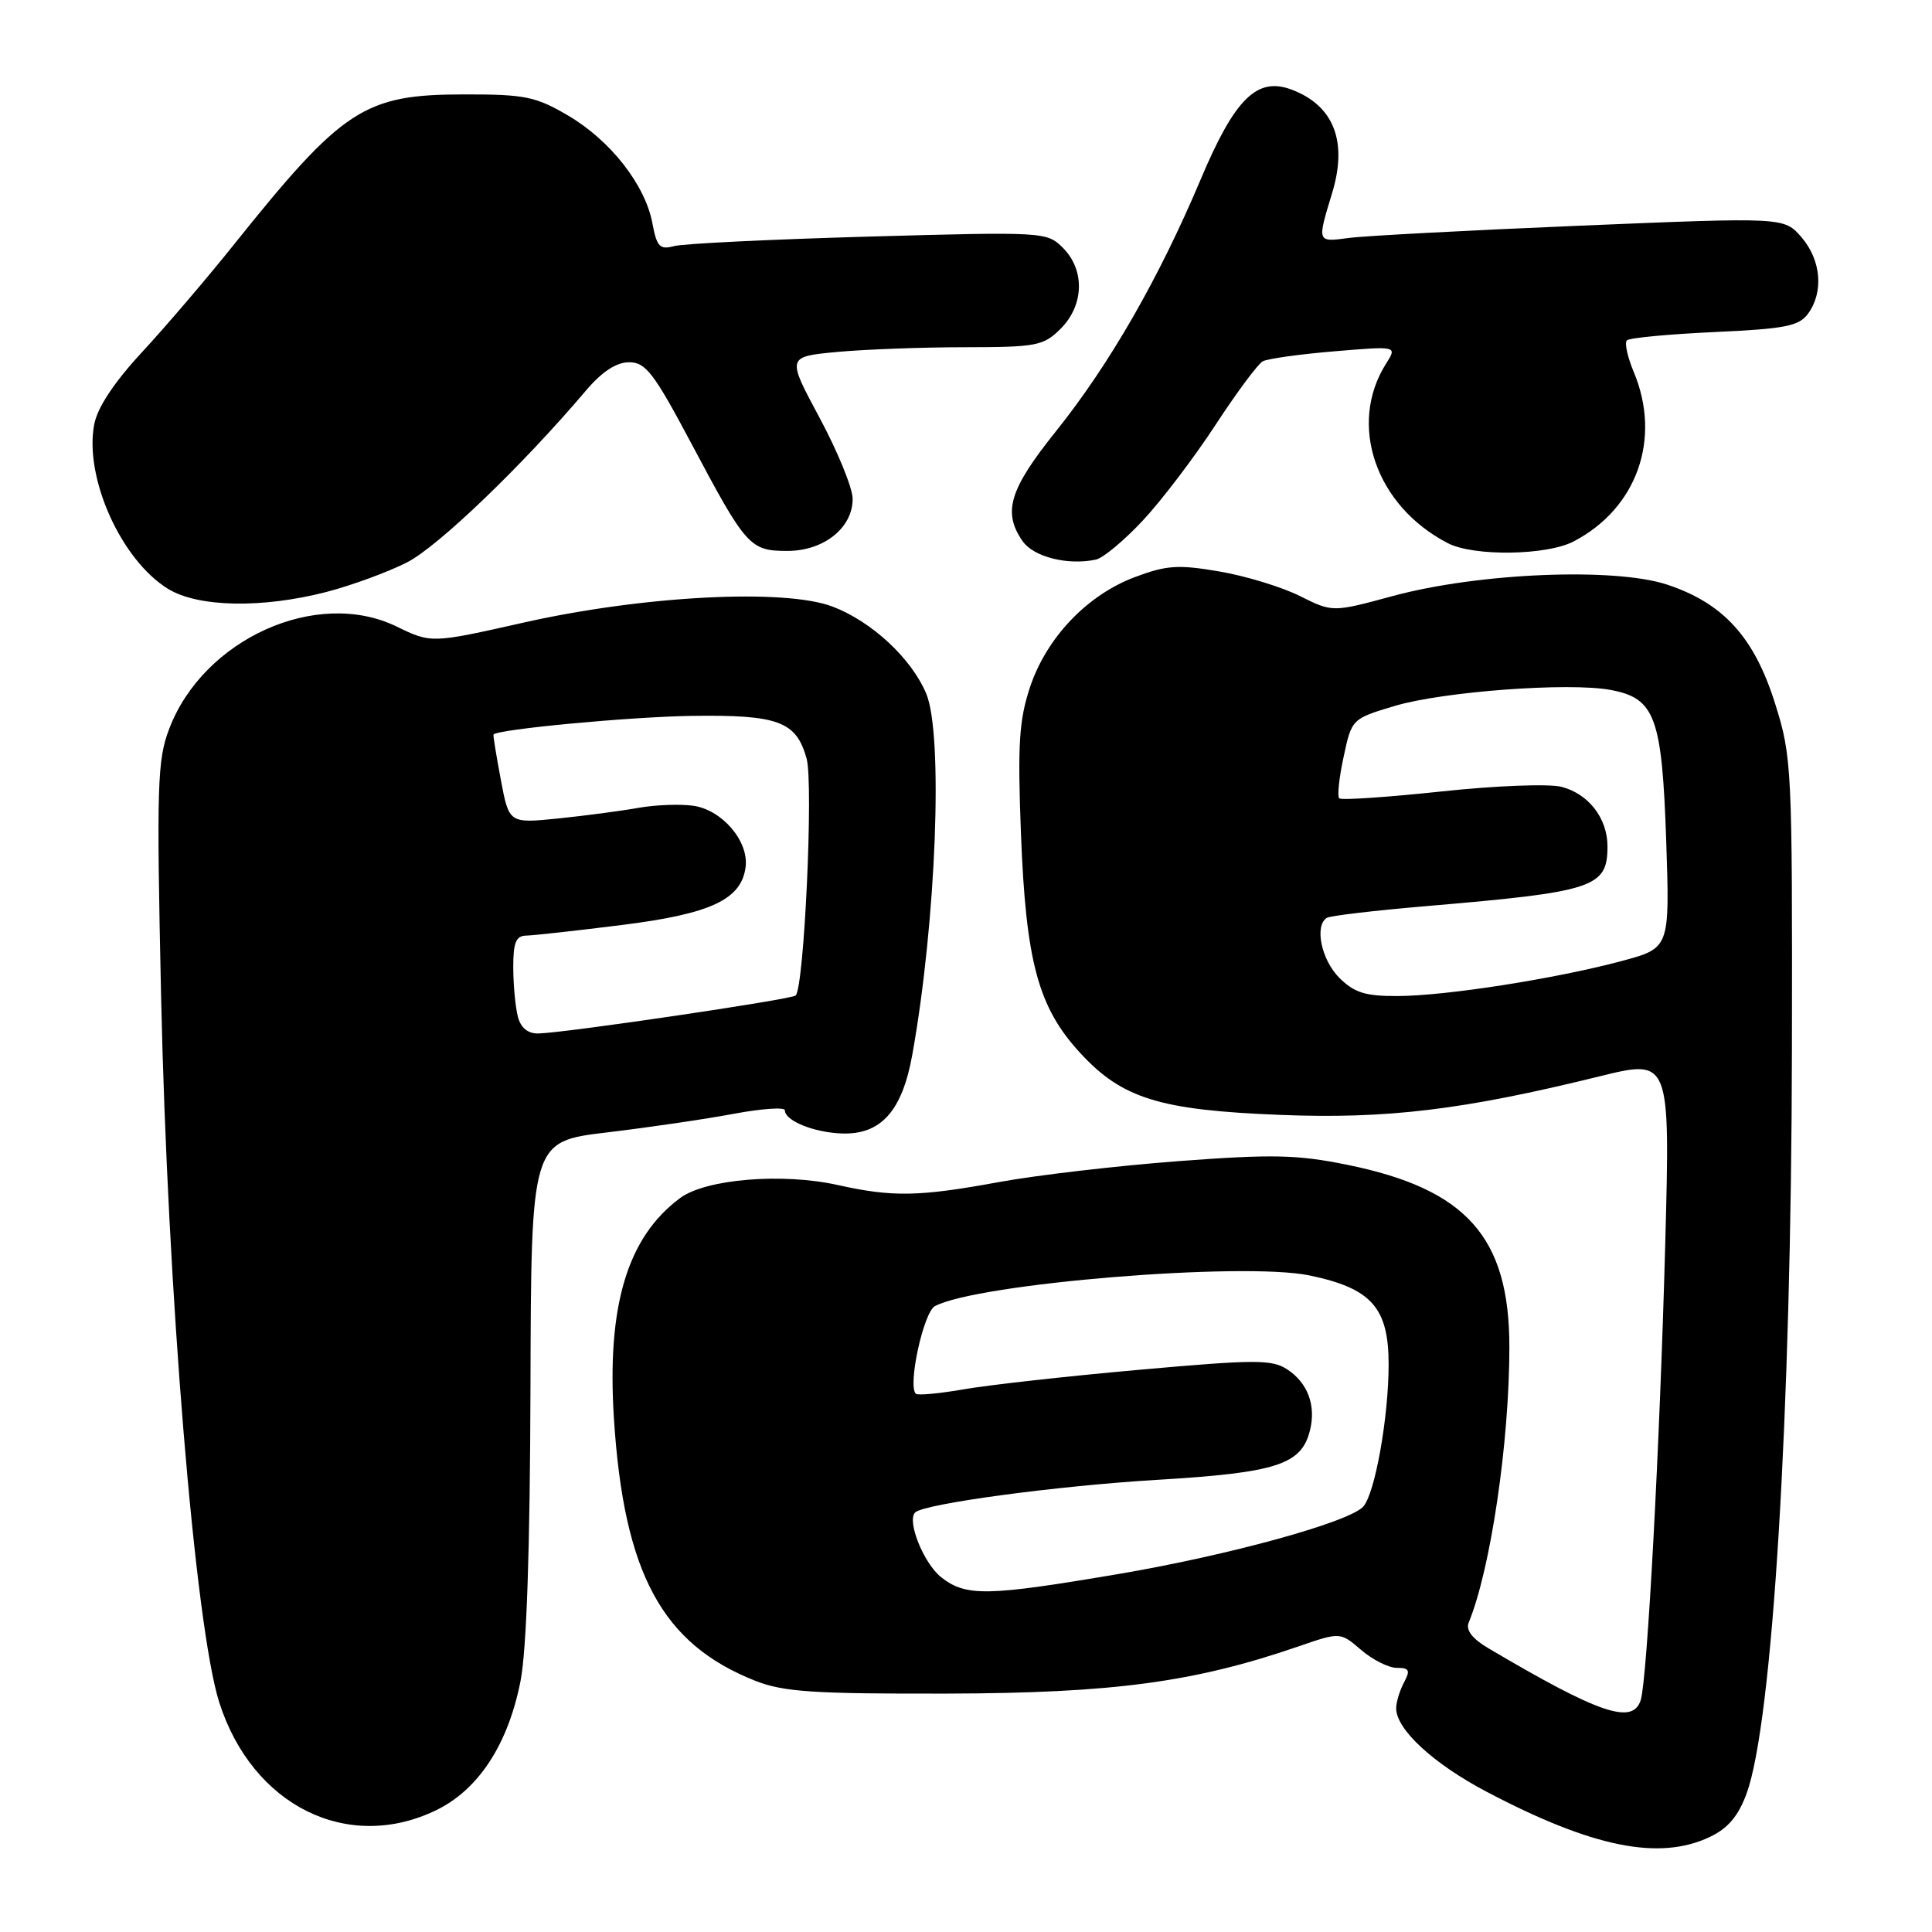 <?xml version="1.0" encoding="UTF-8" standalone="no"?>
<!DOCTYPE svg PUBLIC "-//W3C//DTD SVG 1.1//EN" "http://www.w3.org/Graphics/SVG/1.1/DTD/svg11.dtd" >
<svg xmlns="http://www.w3.org/2000/svg" xmlns:xlink="http://www.w3.org/1999/xlink" version="1.1" viewBox="0 0 256 256">
 <g >
 <path fill="currentColor"
d=" M 226.55 243.41 C 228.96 242.27 230.33 240.65 231.43 237.66 C 234.87 228.26 237.36 187.43 237.44 139.00 C 237.50 101.64 237.43 100.29 235.22 93.26 C 232.46 84.45 228.38 79.95 220.92 77.47 C 213.94 75.16 195.90 75.90 184.54 78.98 C 176.57 81.14 176.57 81.14 172.23 78.97 C 169.84 77.78 165.04 76.31 161.56 75.72 C 156.12 74.79 154.57 74.89 150.37 76.47 C 144.04 78.85 138.65 84.51 136.47 91.09 C 135.03 95.44 134.83 98.68 135.28 110.41 C 135.93 127.45 137.56 133.48 143.13 139.52 C 148.70 145.57 153.66 147.10 169.65 147.73 C 183.78 148.29 193.90 147.07 211.91 142.63 C 221.31 140.31 221.31 140.31 220.65 164.91 C 219.93 191.60 218.27 222.45 217.41 225.25 C 216.37 228.60 211.94 227.10 197.25 218.42 C 195.08 217.14 194.20 216.00 194.61 215.00 C 197.52 207.93 200.00 191.09 200.00 178.49 C 200.00 163.94 194.34 157.57 178.56 154.35 C 171.88 152.99 168.61 152.92 156.11 153.86 C 148.06 154.47 137.43 155.71 132.48 156.61 C 121.77 158.58 118.28 158.64 111.00 157.02 C 103.68 155.39 93.53 156.22 90.13 158.74 C 83.12 163.93 80.39 173.03 81.35 188.00 C 82.67 208.47 87.72 217.83 100.07 222.71 C 103.81 224.19 107.76 224.45 125.50 224.41 C 147.52 224.35 158.24 222.91 172.05 218.16 C 177.59 216.25 177.59 216.25 180.35 218.62 C 181.87 219.93 184.00 221.00 185.09 221.00 C 186.74 221.00 186.90 221.32 186.04 222.93 C 185.47 224.00 185.00 225.54 185.00 226.36 C 185.00 229.16 189.95 233.72 197.01 237.43 C 211.02 244.80 219.86 246.58 226.55 243.41 Z  M 57.80 239.86 C 63.40 237.14 67.32 231.15 68.97 222.76 C 69.78 218.64 70.23 205.33 70.29 183.87 C 70.38 151.25 70.38 151.25 80.44 150.05 C 85.97 149.39 93.54 148.28 97.25 147.58 C 100.96 146.89 104.00 146.68 104.00 147.12 C 104.00 148.50 107.81 150.05 111.50 150.19 C 116.73 150.39 119.56 147.23 120.90 139.67 C 124.06 122.00 125.00 97.31 122.73 91.91 C 120.77 87.24 115.52 82.36 110.33 80.38 C 103.97 77.95 85.20 78.93 69.32 82.51 C 57.15 85.25 57.15 85.25 52.51 83.00 C 41.97 77.90 26.97 84.66 22.43 96.55 C 20.84 100.69 20.74 104.03 21.34 131.81 C 22.20 171.17 25.85 215.54 29.06 225.60 C 33.44 239.27 46.06 245.54 57.80 239.86 Z  M 43.28 78.43 C 46.62 77.56 51.41 75.80 53.93 74.52 C 58.04 72.43 69.24 61.67 77.66 51.73 C 79.78 49.24 81.67 48.00 83.36 48.00 C 85.56 48.00 86.64 49.42 91.60 58.75 C 98.87 72.45 99.37 73.00 104.34 73.00 C 109.17 73.00 113.01 69.92 112.98 66.08 C 112.97 64.66 111.01 59.85 108.61 55.38 C 104.25 47.27 104.25 47.27 110.87 46.64 C 114.52 46.30 122.13 46.01 127.80 46.01 C 137.39 46.00 138.26 45.83 140.55 43.55 C 143.65 40.44 143.78 35.78 140.84 32.84 C 138.72 30.72 138.36 30.70 115.09 31.35 C 102.12 31.72 90.52 32.28 89.31 32.61 C 87.43 33.12 87.03 32.70 86.45 29.60 C 85.50 24.50 80.89 18.61 75.29 15.32 C 70.99 12.79 69.58 12.50 61.50 12.51 C 48.25 12.52 45.46 14.34 30.92 32.50 C 27.40 36.90 21.96 43.27 18.82 46.66 C 15.11 50.67 12.90 54.01 12.48 56.25 C 11.15 63.32 16.07 74.24 22.29 78.04 C 26.29 80.48 34.76 80.63 43.28 78.43 Z  M 151.44 68.96 C 153.92 66.31 158.24 60.62 161.05 56.32 C 163.86 52.02 166.68 48.22 167.33 47.87 C 167.97 47.53 172.24 46.93 176.82 46.55 C 185.14 45.85 185.14 45.85 183.67 48.17 C 178.56 56.24 182.28 67.05 191.88 71.99 C 195.30 73.74 204.93 73.61 208.50 71.75 C 216.90 67.38 220.18 58.16 216.49 49.31 C 215.65 47.32 215.24 45.43 215.57 45.10 C 215.89 44.77 221.11 44.28 227.16 44.00 C 236.55 43.57 238.37 43.22 239.58 41.56 C 241.67 38.69 241.31 34.47 238.71 31.44 C 236.41 28.78 236.41 28.78 209.46 29.90 C 194.63 30.52 180.81 31.25 178.75 31.53 C 174.48 32.09 174.51 32.18 176.52 25.56 C 178.59 18.74 176.74 14.01 171.19 11.89 C 166.58 10.13 163.63 13.02 159.11 23.74 C 153.56 36.90 147.01 48.30 139.90 57.17 C 133.73 64.87 132.83 67.88 135.51 71.72 C 136.98 73.81 141.49 74.94 145.21 74.15 C 146.16 73.95 148.96 71.62 151.44 68.96 Z  M 124.71 208.99 C 122.40 207.17 120.13 201.53 121.26 200.41 C 122.41 199.26 139.94 196.89 153.27 196.09 C 169.15 195.14 172.44 194.08 173.57 189.56 C 174.41 186.25 173.29 183.23 170.56 181.45 C 168.53 180.12 166.34 180.13 150.89 181.51 C 141.33 182.36 130.87 183.53 127.65 184.10 C 124.43 184.66 121.59 184.92 121.35 184.68 C 120.25 183.59 122.38 173.87 123.88 173.07 C 129.54 170.06 164.72 167.18 173.51 169.00 C 181.72 170.71 184.00 173.26 184.00 180.79 C 184.00 187.82 182.17 198.04 180.61 199.66 C 178.61 201.74 162.79 206.09 148.17 208.57 C 130.77 211.52 127.99 211.57 124.71 208.99 Z  M 177.45 129.55 C 175.08 127.17 174.15 122.65 175.81 121.62 C 176.26 121.34 182.22 120.64 189.06 120.06 C 211.25 118.17 213.00 117.60 213.00 112.15 C 213.00 108.43 210.50 105.19 206.91 104.26 C 205.24 103.83 198.17 104.10 190.93 104.88 C 183.78 105.64 177.72 106.05 177.45 105.78 C 177.18 105.51 177.44 103.03 178.04 100.27 C 179.11 95.26 179.13 95.24 184.81 93.54 C 191.19 91.63 207.91 90.39 213.41 91.42 C 219.31 92.52 220.22 94.99 220.78 111.37 C 221.26 125.63 221.26 125.63 214.88 127.34 C 206.12 129.69 191.58 131.96 185.20 131.98 C 180.90 132.00 179.45 131.54 177.45 129.55 Z  M 68.63 134.75 C 68.30 133.51 68.02 130.59 68.01 128.25 C 68.00 124.88 68.36 123.99 69.75 123.97 C 70.71 123.95 76.39 123.32 82.37 122.57 C 94.22 121.09 98.27 119.18 98.80 114.85 C 99.21 111.44 95.69 107.33 91.89 106.77 C 90.15 106.52 86.88 106.64 84.62 107.04 C 82.35 107.45 77.56 108.08 73.98 108.45 C 67.45 109.11 67.45 109.11 66.36 103.31 C 65.76 100.11 65.32 97.42 65.39 97.33 C 65.87 96.64 83.39 94.99 91.55 94.86 C 103.14 94.69 105.51 95.57 106.88 100.52 C 107.80 103.87 106.56 130.77 105.43 131.91 C 104.91 132.43 74.98 136.85 71.37 136.94 C 69.97 136.98 69.02 136.22 68.63 134.75 Z "/>
</g>
</svg>